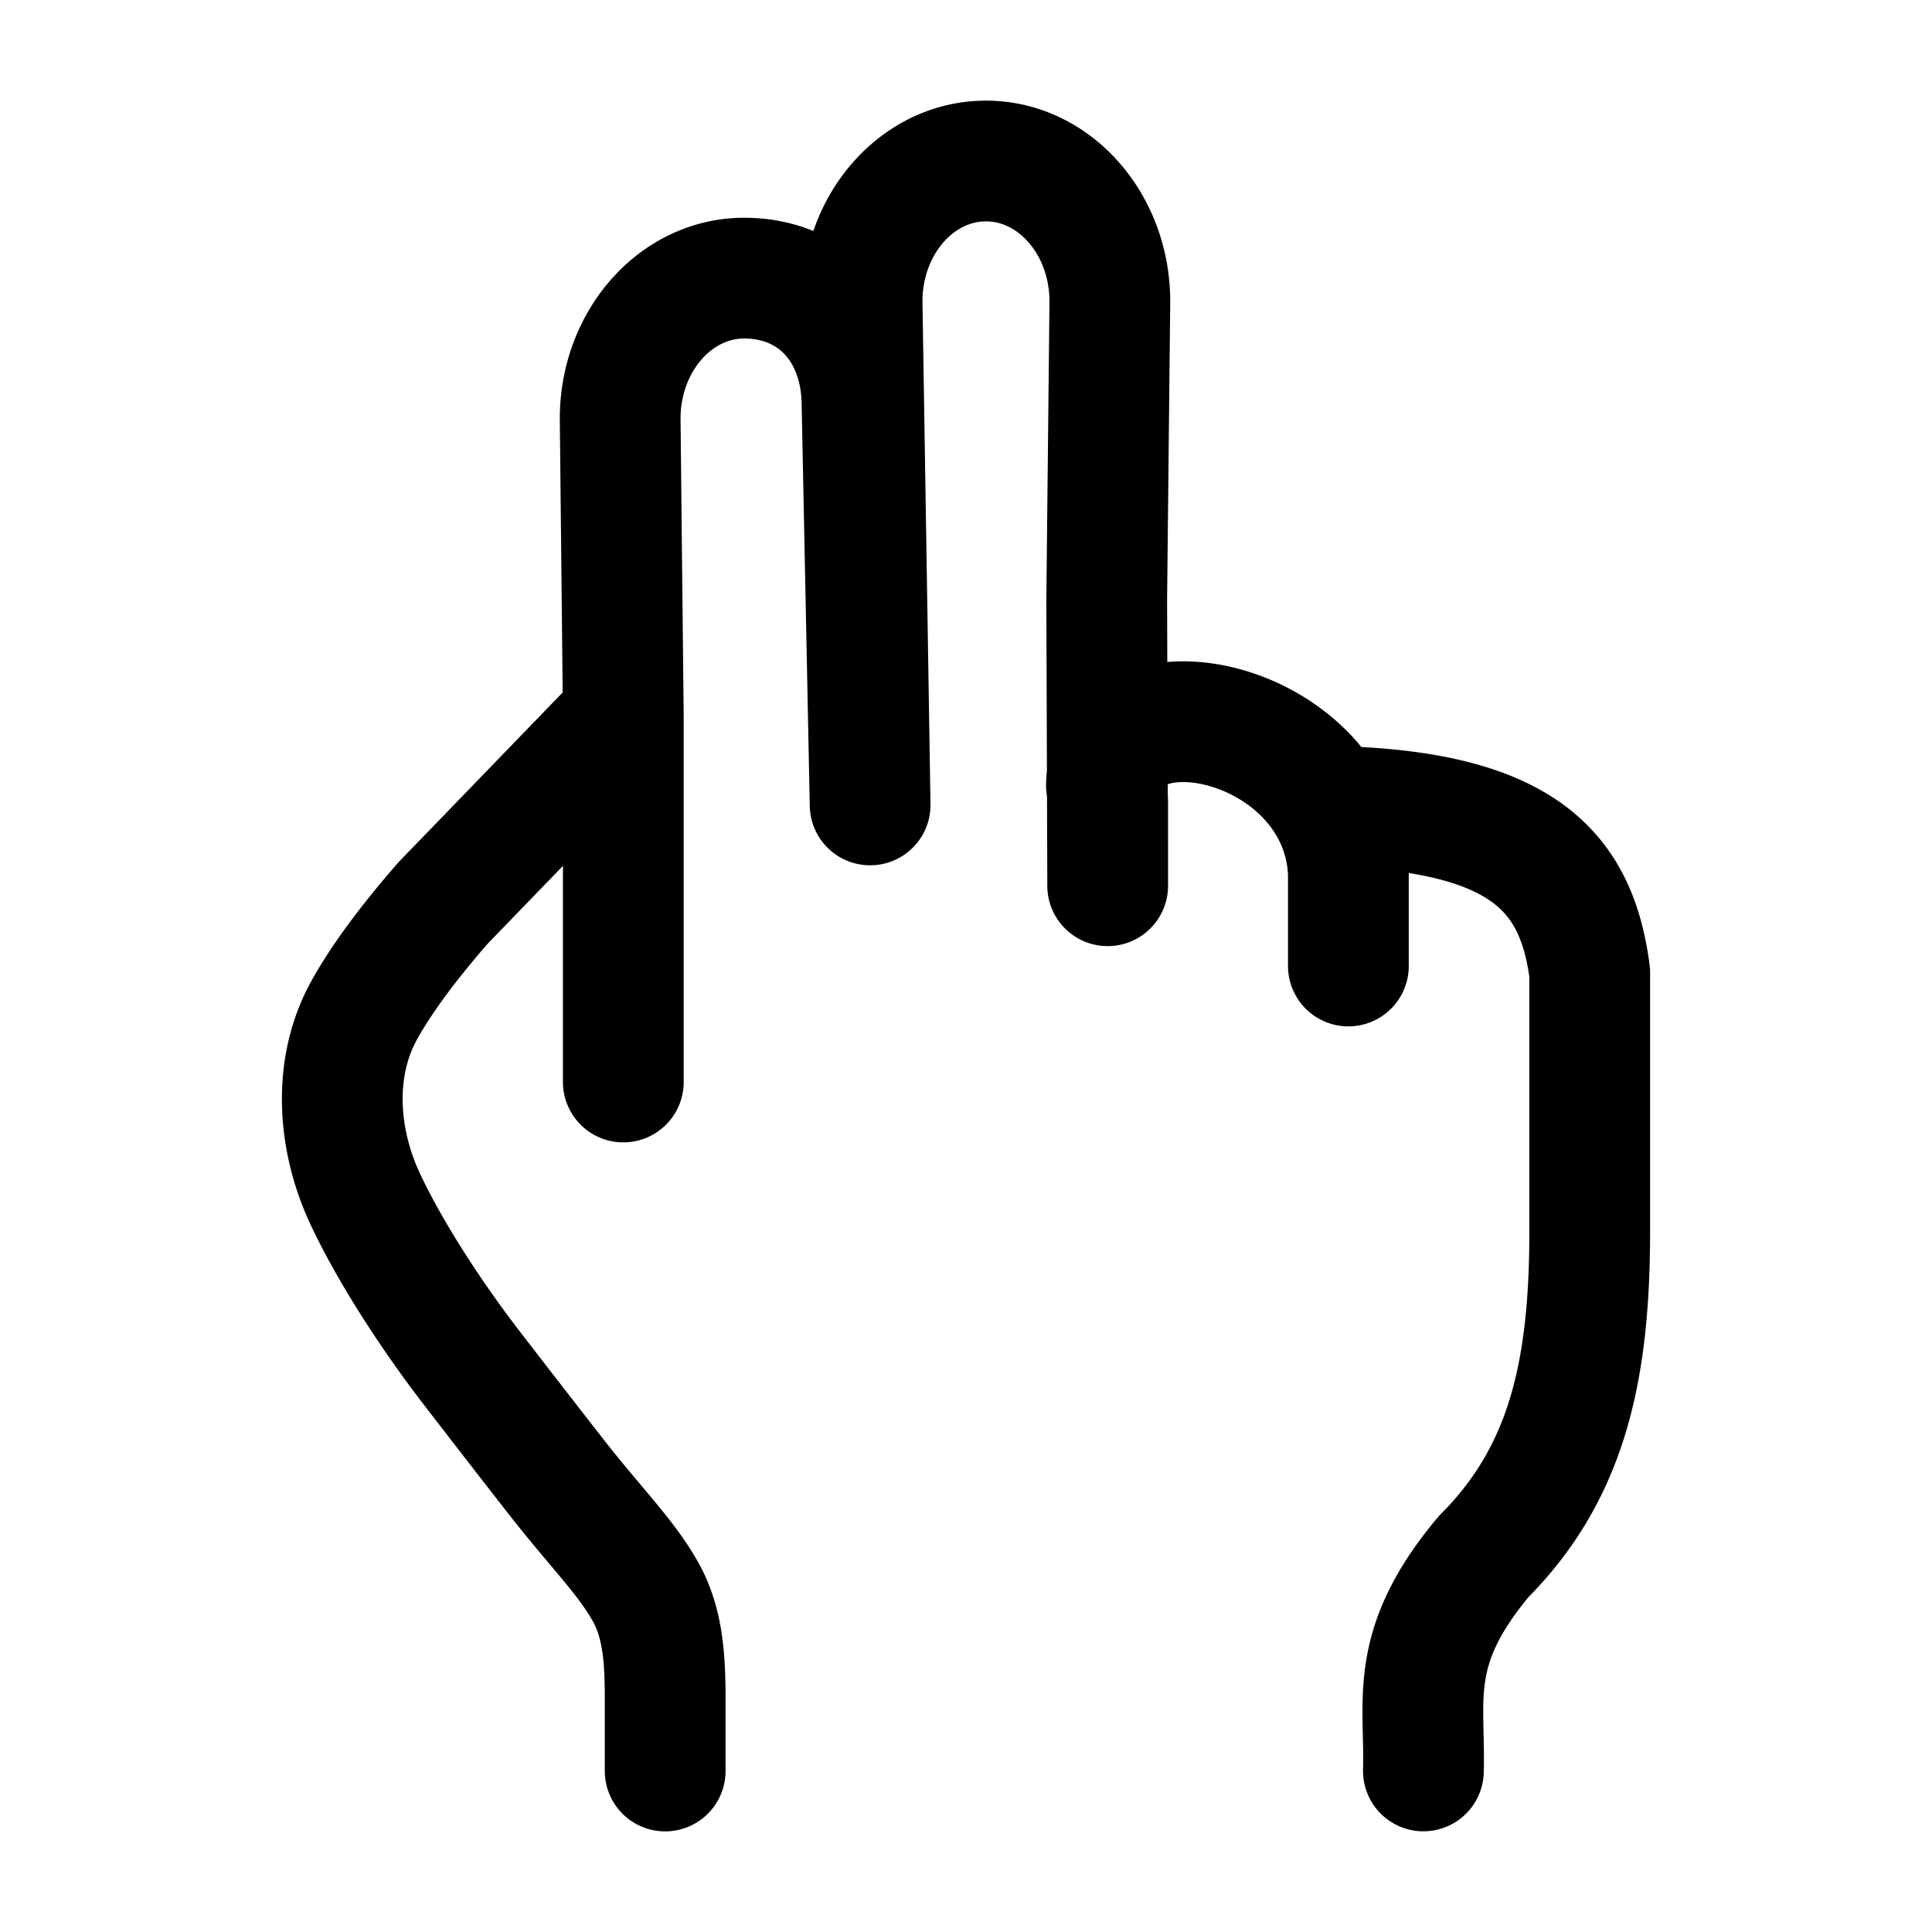 <svg xmlns="http://www.w3.org/2000/svg" width="3em" height="3em" viewBox="0 0 24 24"><path fill="none" stroke="currentColor" stroke-linecap="round" stroke-linejoin="round" stroke-width="1.5" d="M8.263 22v-.864c0-.464-.013-.945-.238-1.351c-.244-.442-.63-.814-1.137-1.466q-.53-.679-1.055-1.361c-.477-.623-.985-1.4-1.298-2.068c-.343-.734-.405-1.622-.015-2.333c.186-.338.49-.773.985-1.341l2.238-2.314m0 4.539V8.902m0 0L7.704 5.2c0-.963.69-1.745 1.54-1.745s1.465.627 1.465 1.591l.1 4.953l-.1-6.254c0-.964.689-1.745 1.539-1.745s1.539.781 1.539 1.745l-.039 3.703l.012 3.555V9.998q0-.092-.008-.185m0 0l-.007-.051m.007.051c.006.03-.011-.08-.007-.051m0 0c0-1.194 2.055-.995 2.767.255M16.75 12v-1.146a1.8 1.8 0 0 0-.238-.838m0 0c2.439.046 3.074.838 3.236 2.065v3.247c-.003 1.726-.291 2.979-1.317 4.008c-.948 1.133-.725 1.767-.749 2.663" color="currentColor"/></svg>